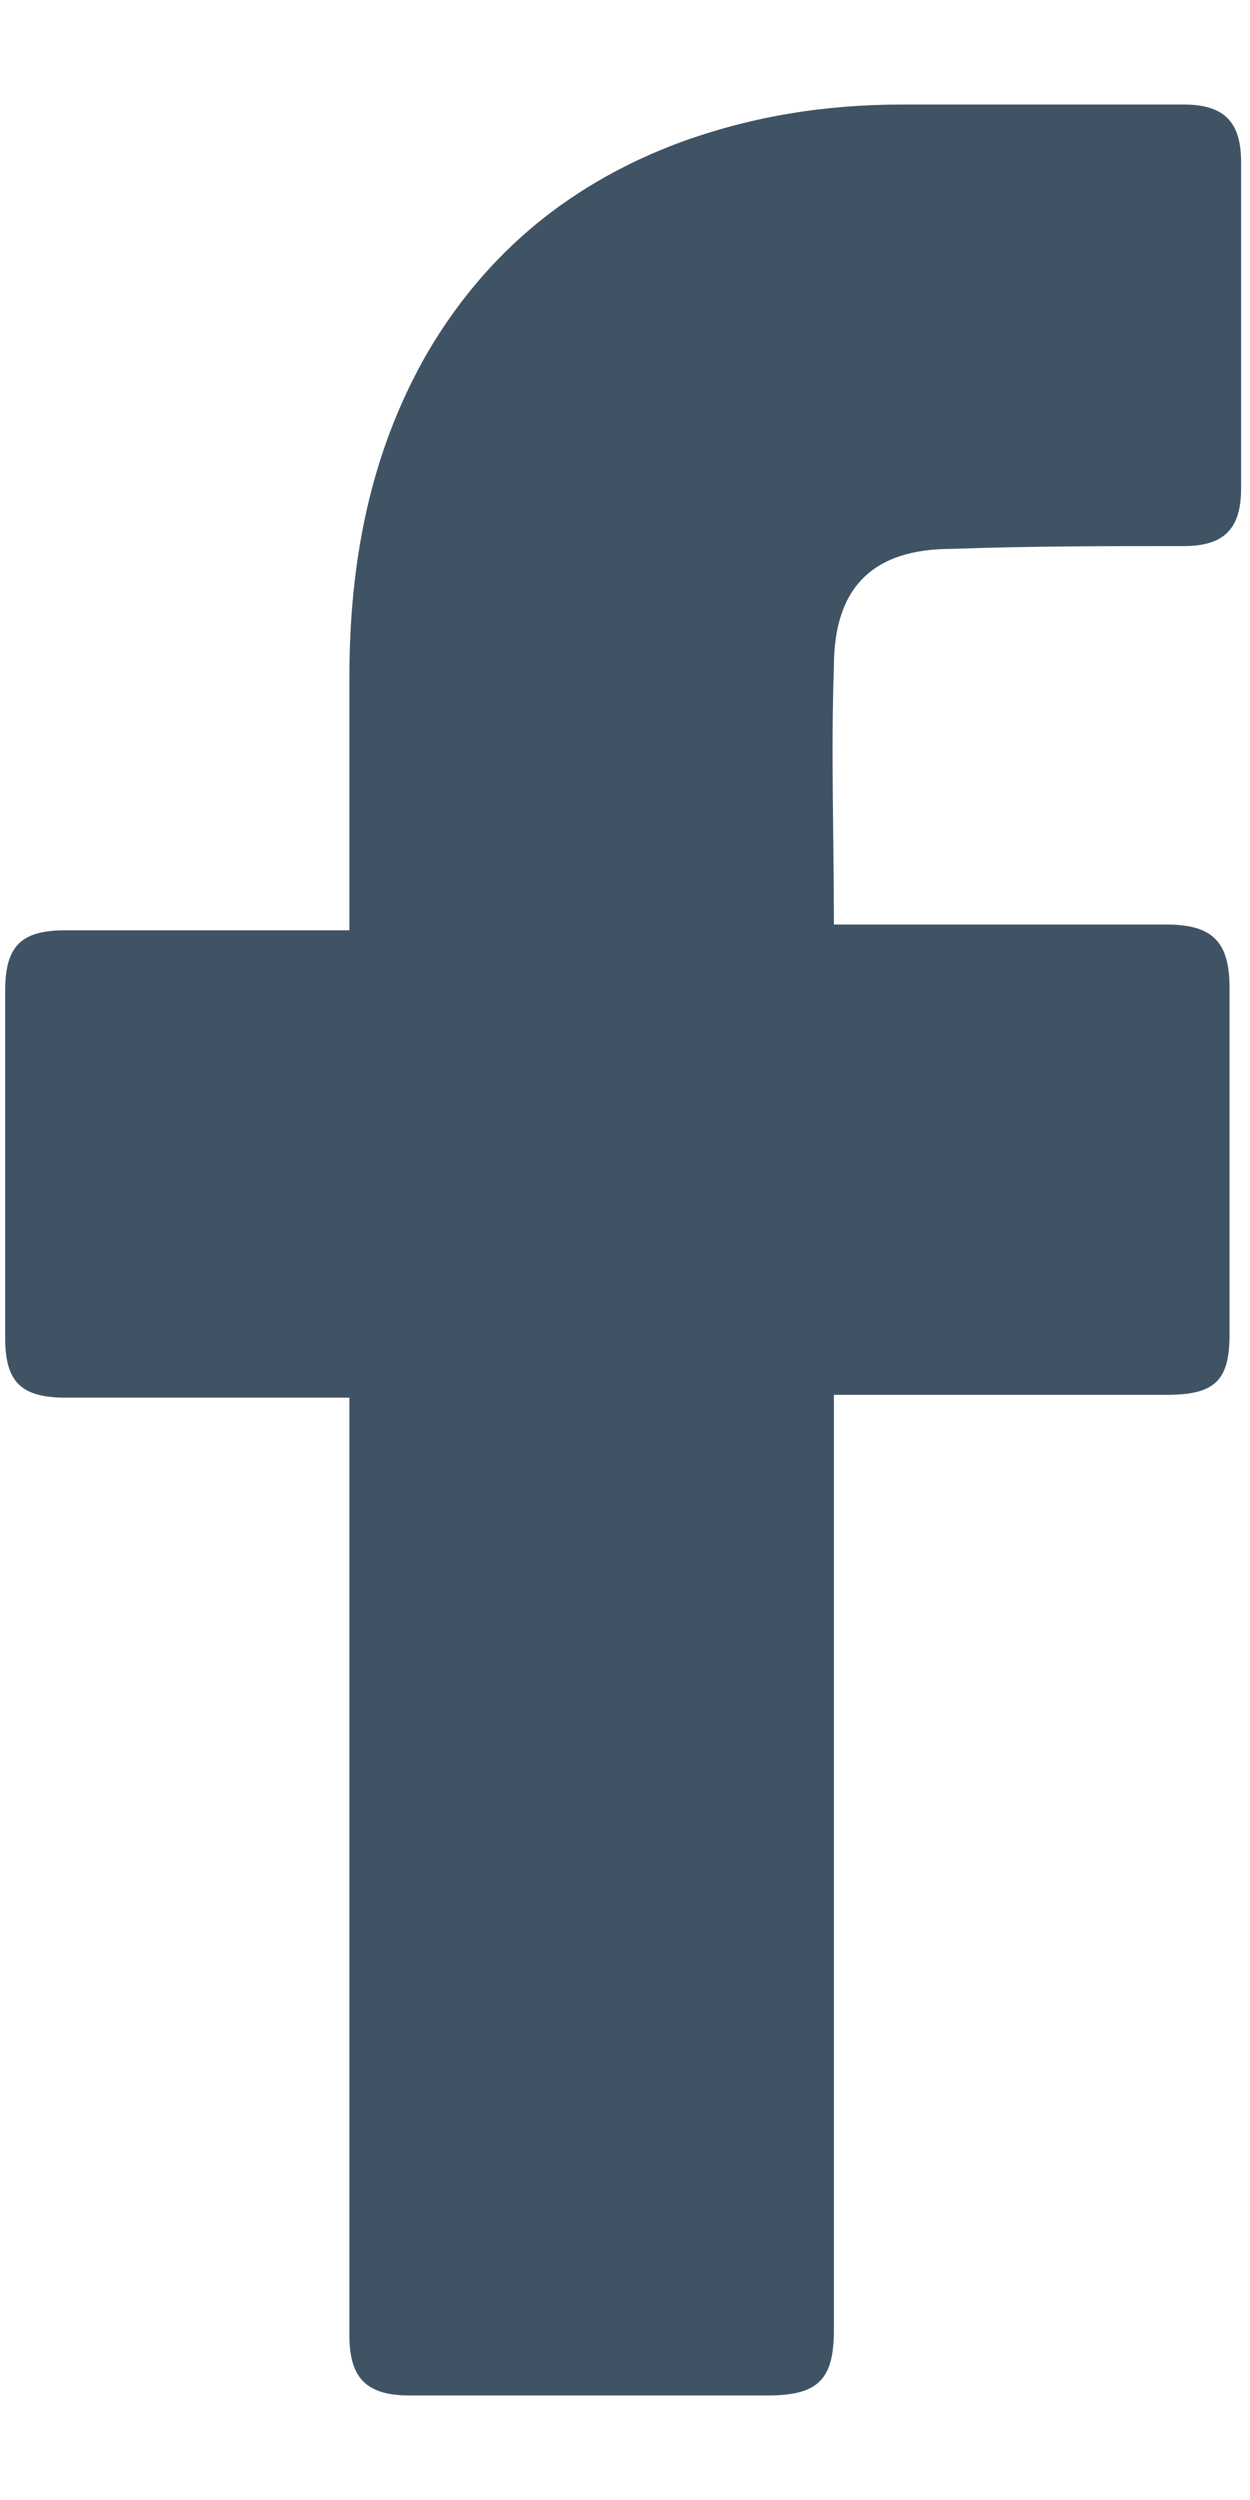 <svg width="8" height="16" viewBox="0 0 8 16" fill="none" xmlns="http://www.w3.org/2000/svg">
<path d="M2.236 8.945C2.18 8.945 0.969 8.945 0.419 8.945C0.125 8.945 0.033 8.835 0.033 8.56C0.033 7.826 0.033 7.073 0.033 6.339C0.033 6.046 0.144 5.954 0.419 5.954H2.236C2.236 5.899 2.236 4.834 2.236 4.339C2.236 3.605 2.364 2.908 2.731 2.265C3.116 1.605 3.667 1.164 4.364 0.907C4.823 0.742 5.282 0.669 5.777 0.669H7.576C7.833 0.669 7.943 0.779 7.943 1.036V3.128C7.943 3.385 7.833 3.495 7.576 3.495C7.08 3.495 6.585 3.495 6.089 3.513C5.594 3.513 5.337 3.752 5.337 4.266C5.318 4.816 5.337 5.348 5.337 5.917H7.466C7.759 5.917 7.869 6.027 7.869 6.321V8.541C7.869 8.835 7.777 8.927 7.466 8.927C6.805 8.927 5.392 8.927 5.337 8.927V14.909C5.337 15.221 5.245 15.331 4.915 15.331C4.144 15.331 3.392 15.331 2.621 15.331C2.346 15.331 2.236 15.221 2.236 14.946C2.236 13.019 2.236 9 2.236 8.945V8.945Z" fill="#405365"/>
</svg>
